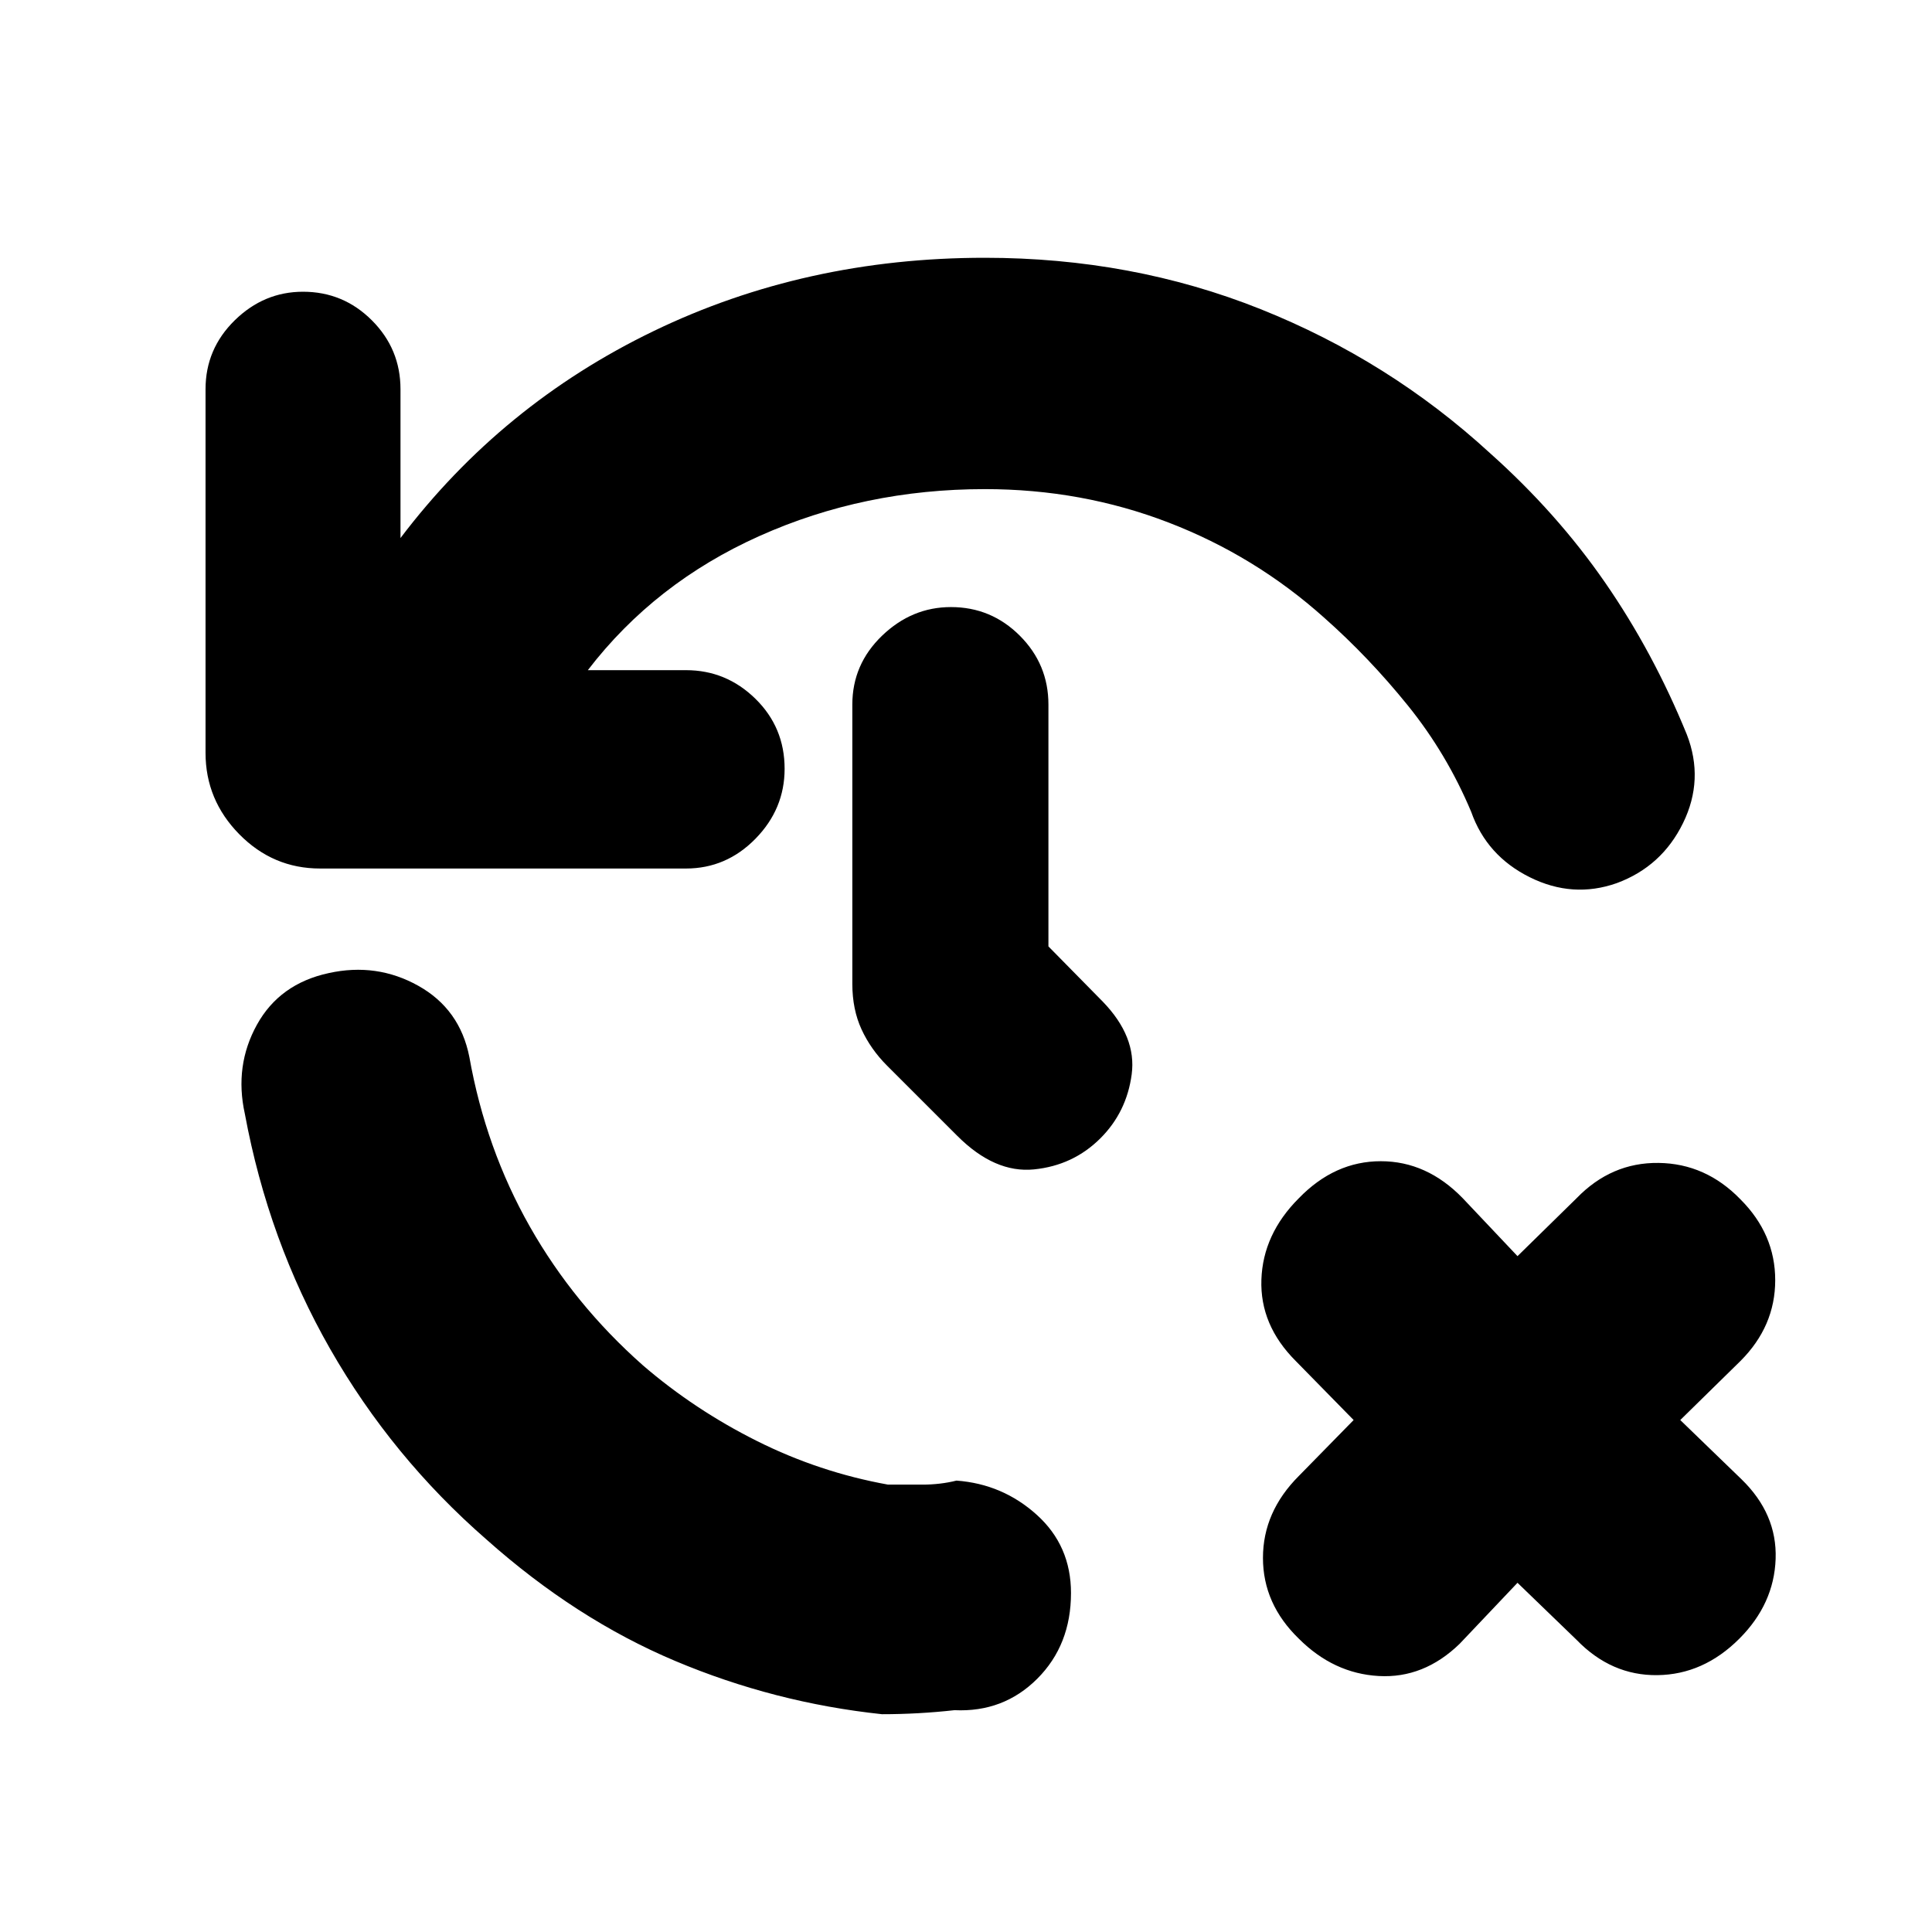 <svg xmlns="http://www.w3.org/2000/svg" height="20" viewBox="0 -960 960 960" width="20"><path d="M532.17-168.43q0 25.82-16.76 42.58-16.76 16.76-41.15 15.63-9 1-18 1.5t-18 .5q-53.48-5.69-102.8-26.48-49.33-20.78-93.81-60.39-46.87-40.87-77.59-94.61-30.71-53.73-42.41-116.91-5.26-23.82 6.02-44.22 11.29-20.39 35.68-25.65 23.82-5.26 44.5 6.31 20.67 11.56 25.37 35.39 8.13 45.61 30.06 84.28 21.94 38.67 56.24 68.98 25.61 22.04 56.63 37.56 31.02 15.52 65.11 21.66h17q9 0 17-2 22.96 1.69 39.93 17.02 16.98 15.32 16.98 38.85Zm221.87-5.09-28.78 30.35q-17.83 17.26-40.22 15.97-22.39-1.28-39.65-18.54-17.83-17.26-17.83-40.15 0-22.89 17.83-40.72l27.22-27.78-28.78-29.35q-17.83-17.83-17.05-40.43.78-22.61 18.61-40.44Q663.22-383 686.11-383t40.72 18.39l27.21 28.78 29.35-28.78q17.26-17.83 40.72-17.54 23.46.28 40.72 18.11 17.26 17.26 17.26 40.15 0 22.89-17.26 40.15l-29.92 29.35 30.35 29.35q17.83 17.26 17.04 39.65-.78 22.39-18.04 39.65-17.83 17.83-40.72 18.11-22.89.28-40.15-17.54l-29.35-28.35ZM489.35-716.96q-59.96 0-111.96 23.29-52 23.28-85.3 66.67h48.78q20 0 34.5 14.22 14.5 14.21 14.5 34.78 0 20-14.5 34.78-14.5 14.78-34.5 14.78H159.04q-23.39 0-40.15-17.04-16.76-17.04-16.76-40.43v-180.7q0-20 14.5-34.22 14.5-14.21 33.94-14.21 20 0 34.21 14.21Q199-786.61 199-766.61v73.96Q249.26-759 324.72-795.46q75.45-36.45 164.63-36.45 73.13 0 136.98 25.5 63.84 25.5 113.97 71.5 33.31 29.74 57.24 64.34 23.94 34.61 40.63 75.53 8.7 22.39-1.87 44-10.56 21.6-32.95 29.87-21.83 7.69-43.22-2.94t-29.09-32.46q-12.13-28.91-31.5-52.89-19.37-23.97-41.54-43.58-34.3-30.74-77.39-47.33t-91.26-16.59Zm31.61 227.22 27 27.44q16.87 17.43 14.37 36.15-2.5 18.72-15.5 31.72-13.57 13.56-33.07 15.5-19.5 1.93-38.06-16.64l-34.92-34.91q-8.13-8.13-12.69-18.04-4.57-9.91-4.57-22.61v-138.78q0-20 14.78-34.22 14.79-14.22 34.22-14.22 20 0 34.22 14.22 14.22 14.22 14.22 34.22v120.17Z"/></svg>